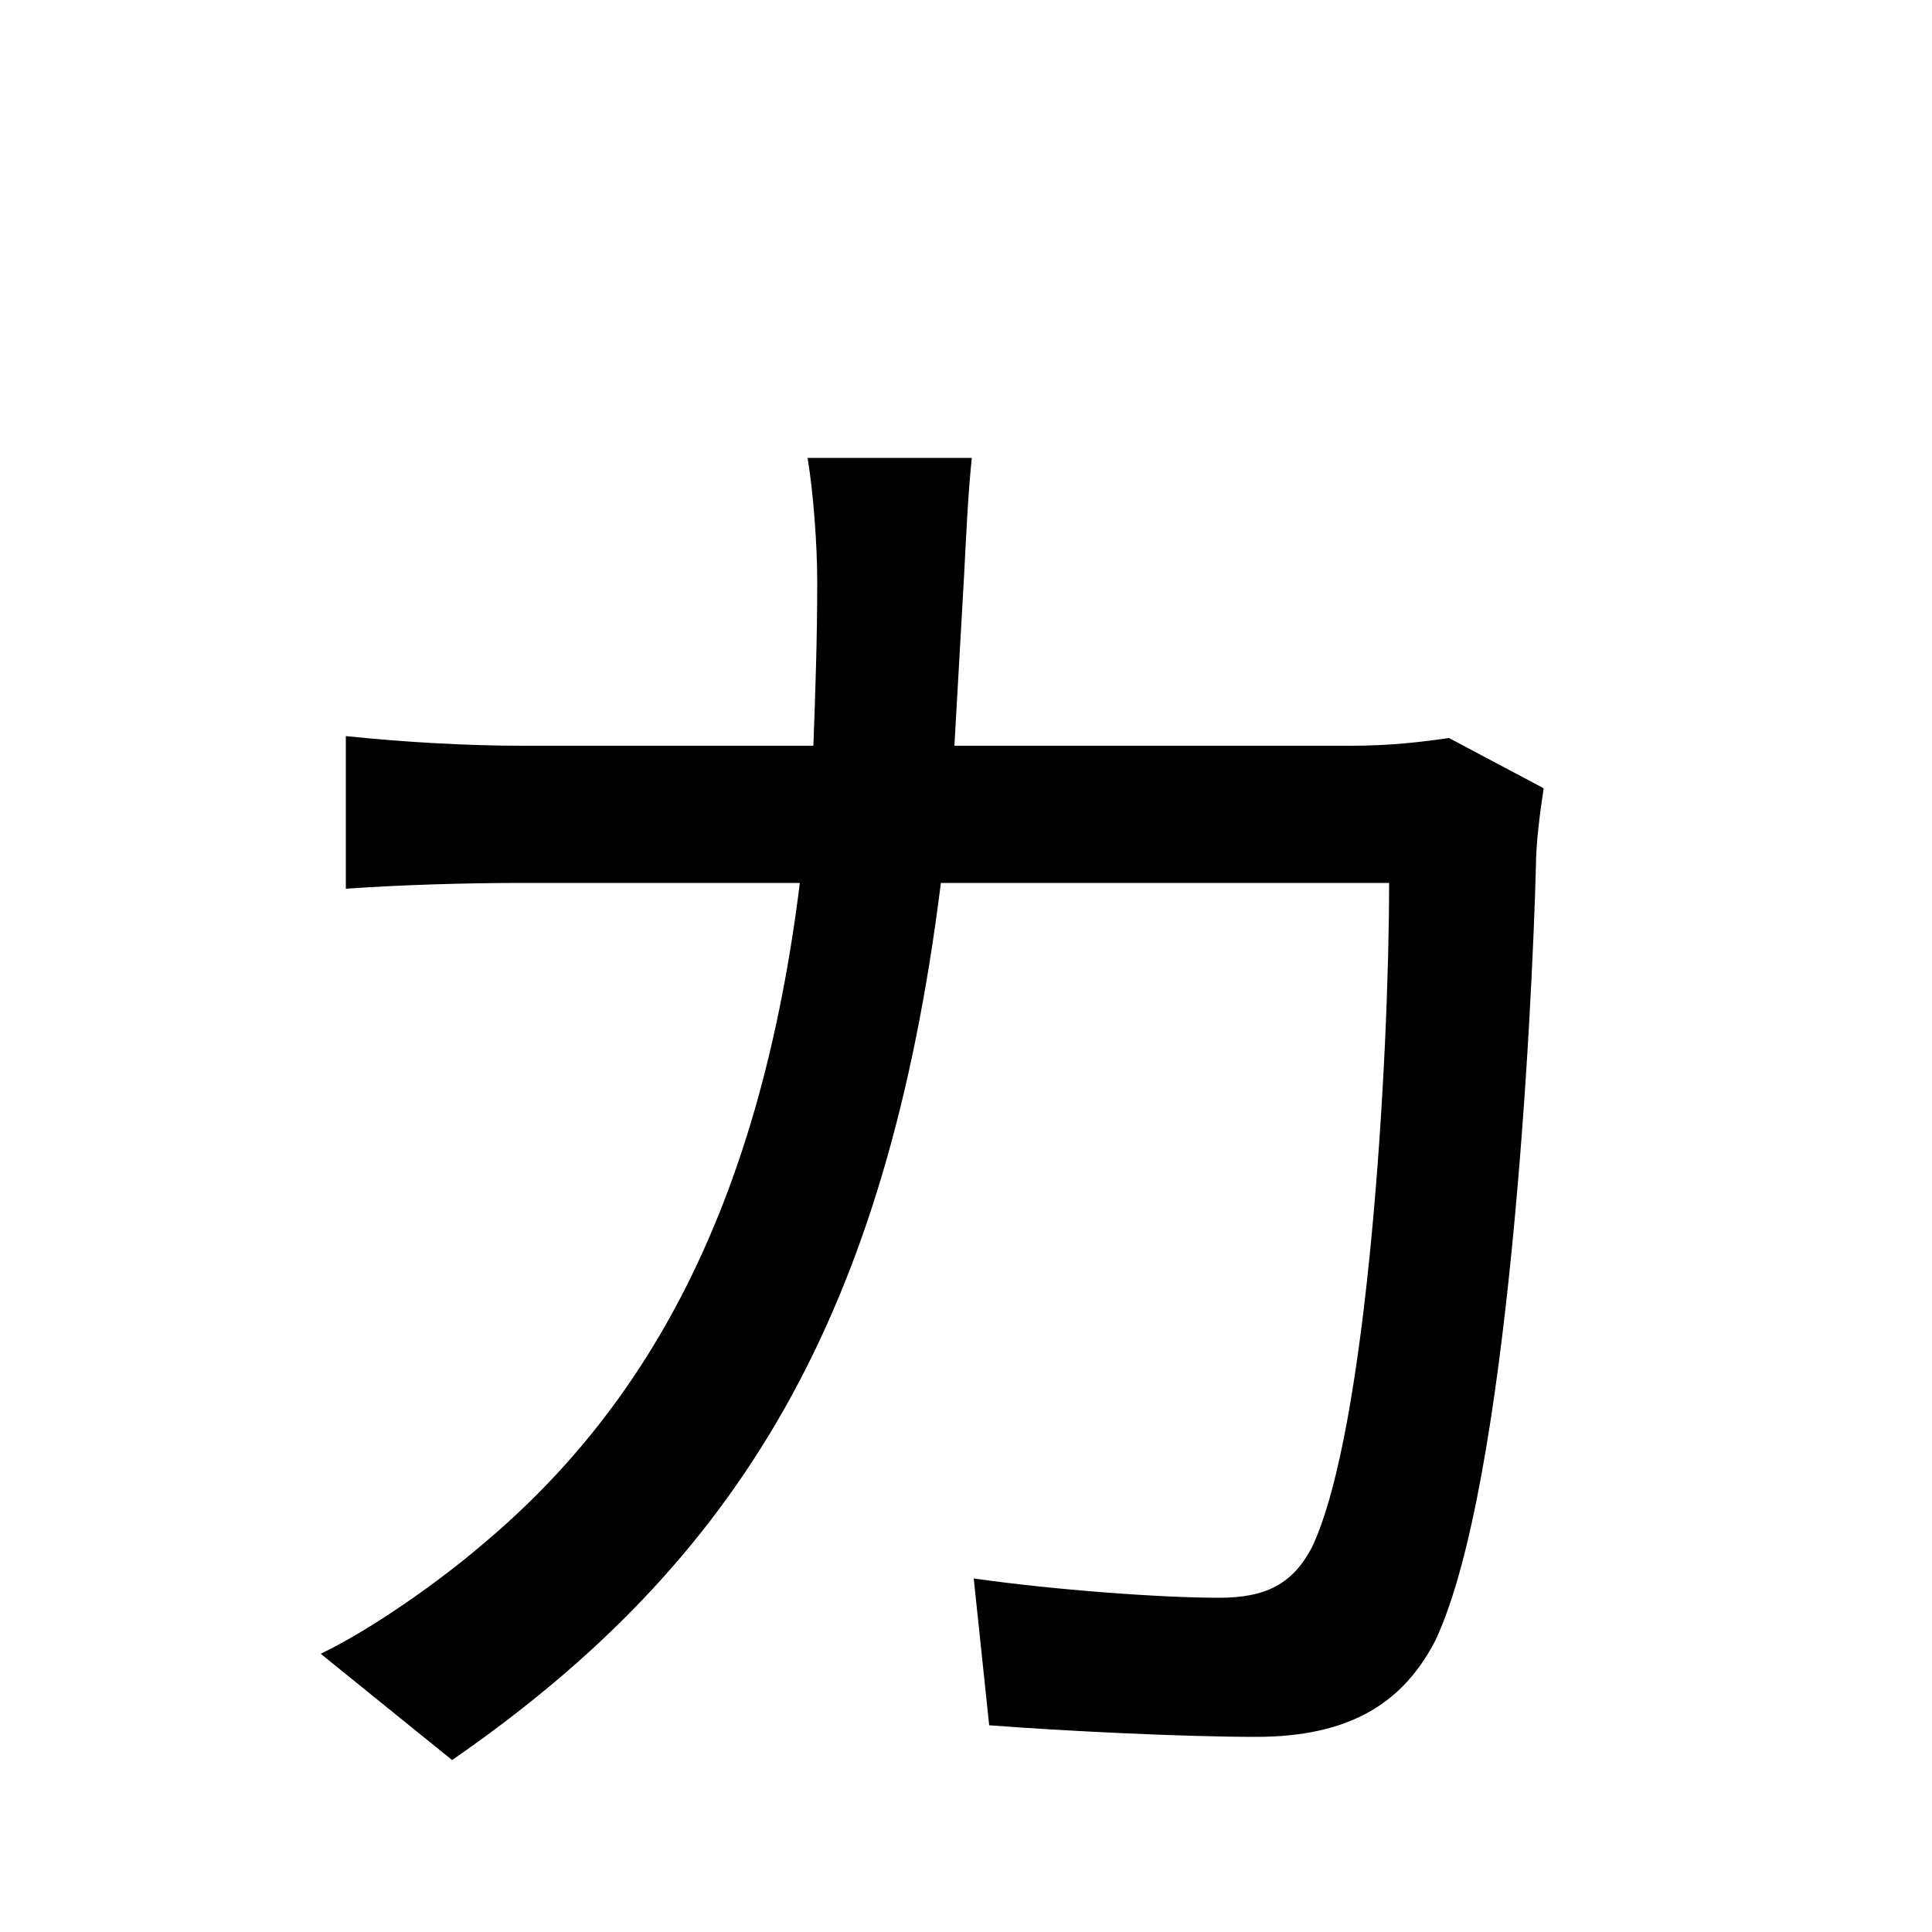 <svg xmlns="http://www.w3.org/2000/svg"
    viewBox="0 0 1000 1000">
  <!--
© 2014-2021 Adobe (http://www.adobe.com/).
Noto is a trademark of Google Inc.
This Font Software is licensed under the SIL Open Font License, Version 1.1. This Font Software is distributed on an "AS IS" BASIS, WITHOUT WARRANTIES OR CONDITIONS OF ANY KIND, either express or implied. See the SIL Open Font License for the specific language, permissions and limitations governing your use of this Font Software.
http://scripts.sil.org/OFL
  -->
<path d="M799 408L750 382C736 384 720 386 699 386L494 386 499 298C500 279 501 256 503 237L418 237C421 255 423 282 423 301 423 331 422 359 421 386L271 386C240 386 208 384 179 381L179 460C208 458 240 457 271 457L414 457C394 618 339 725 249 800 228 818 193 843 166 856L234 911C383 808 459 681 487 457L719 457C719 548 708 740 679 801 669 820 655 827 631 827 601 827 546 823 504 817L512 893C551 896 613 899 650 899 698 899 726 882 743 849 781 768 793 524 795 448 795 437 797 421 799 408Z"/>
</svg>